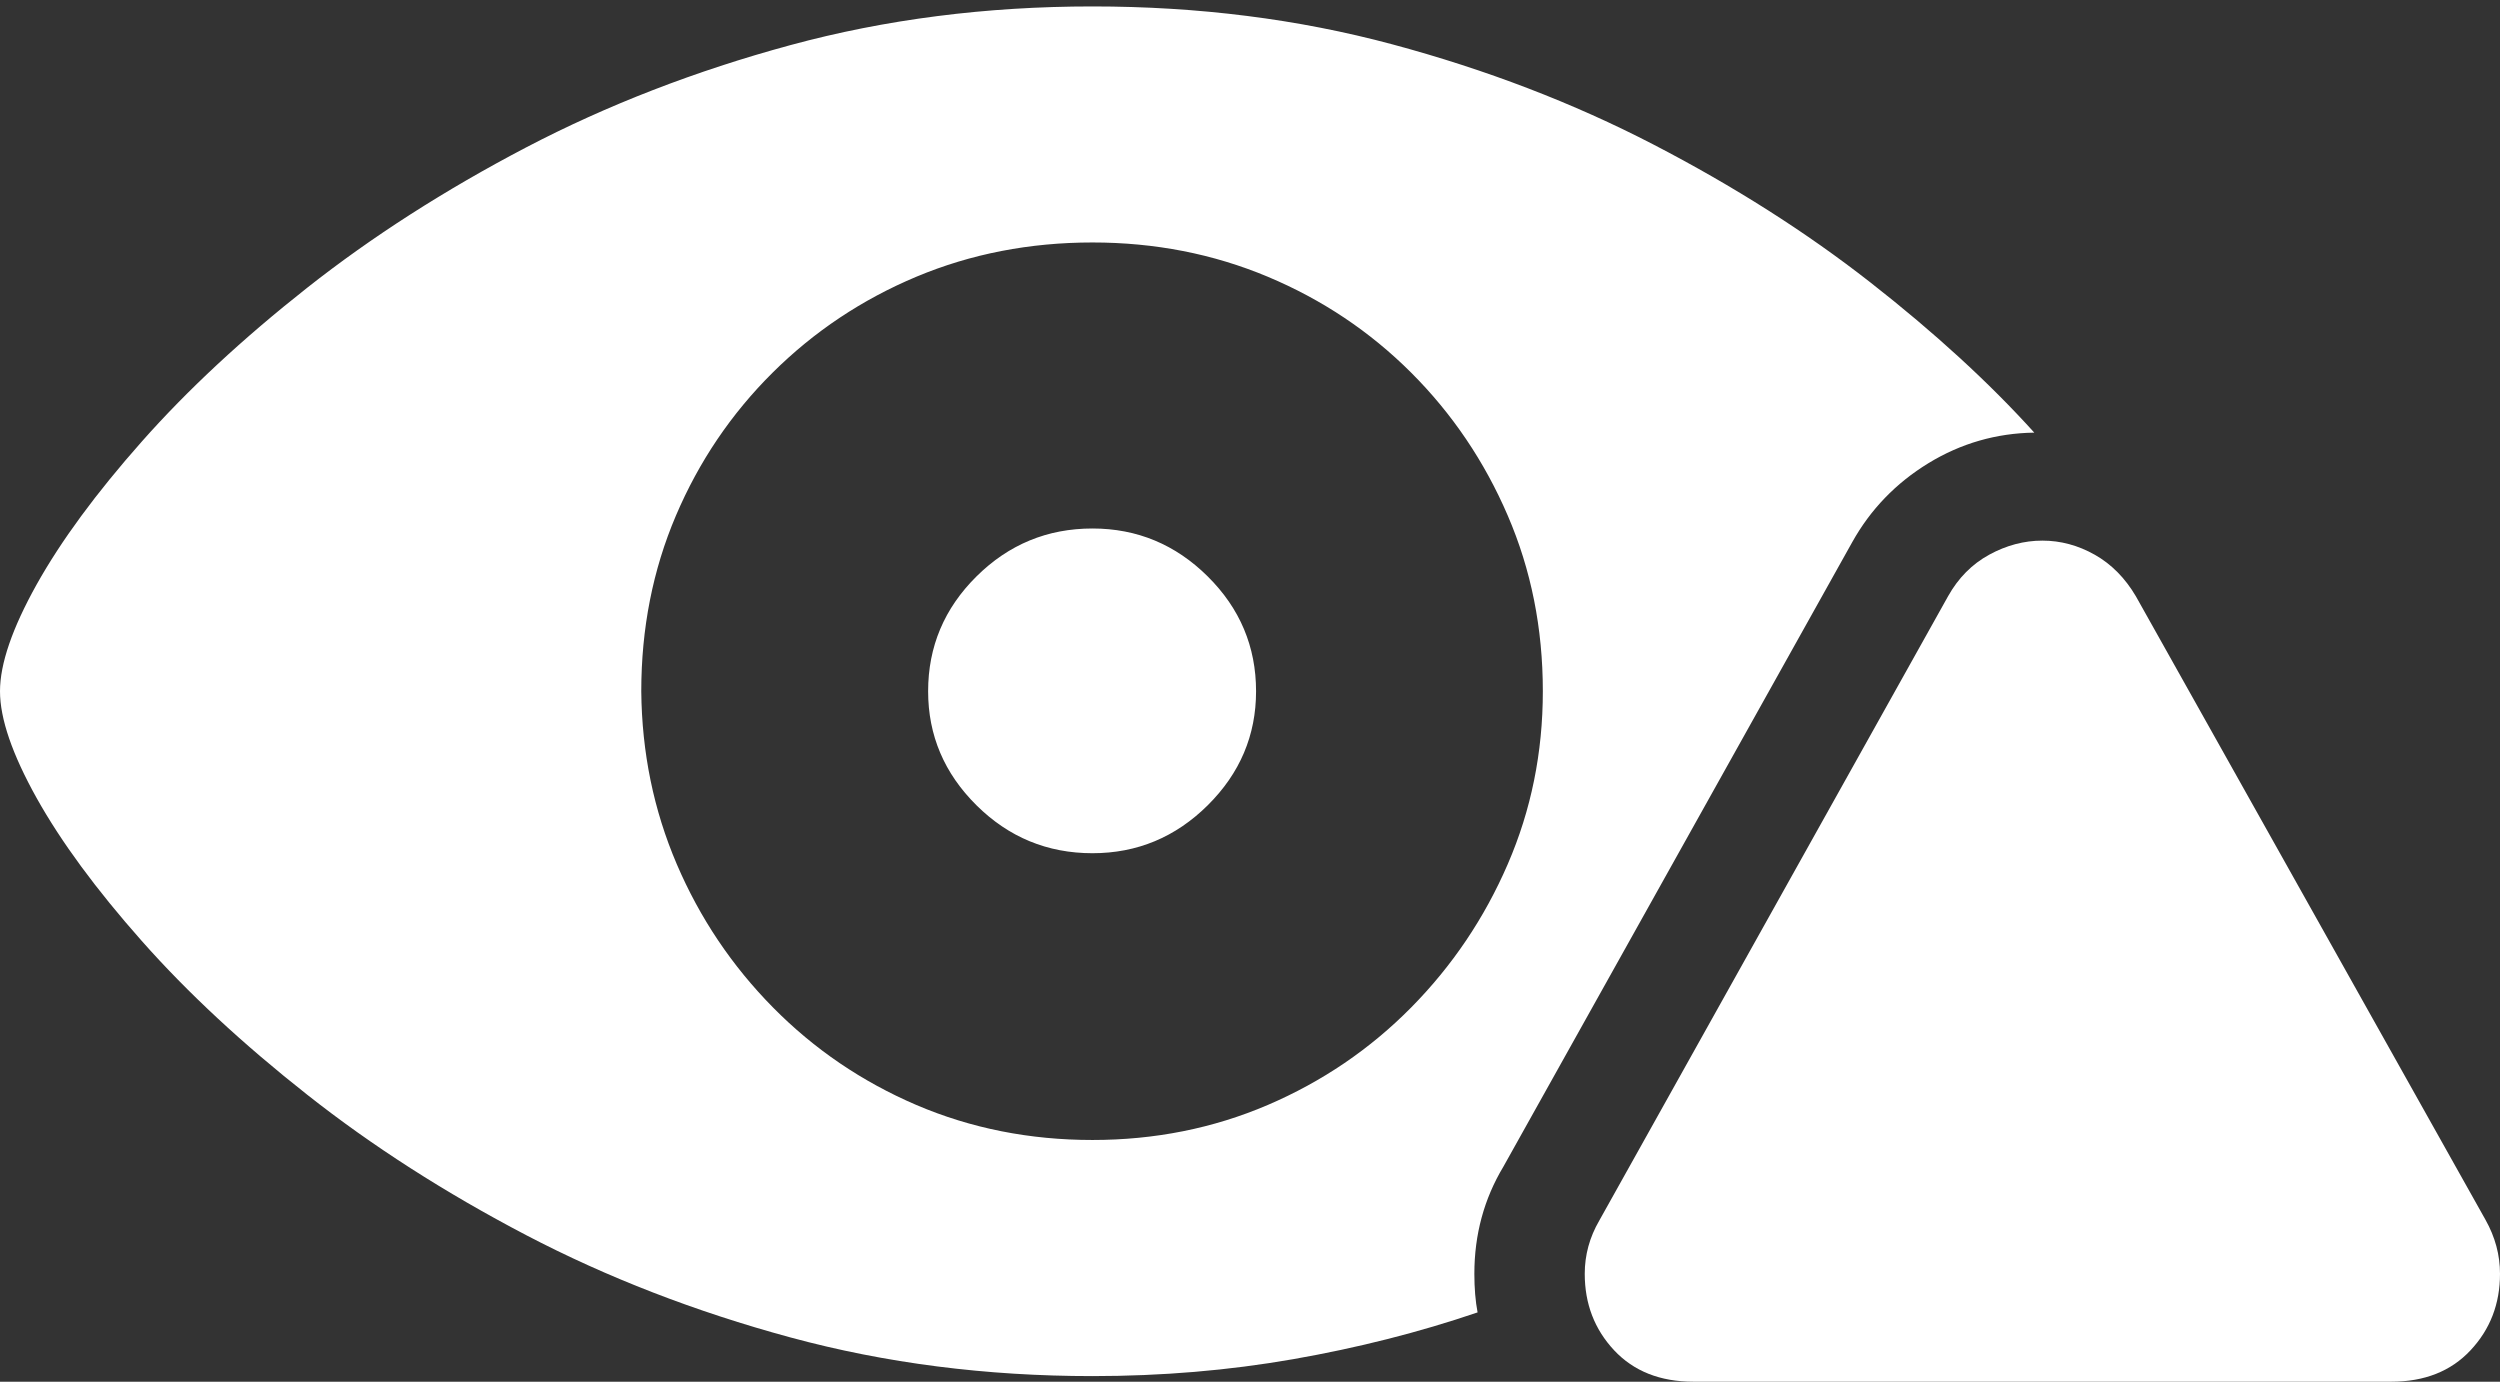 <?xml version="1.0" encoding="UTF-8"?>
<!--Generator: Apple Native CoreSVG 175.5-->
<!DOCTYPE svg
PUBLIC "-//W3C//DTD SVG 1.1//EN"
       "http://www.w3.org/Graphics/SVG/1.1/DTD/svg11.dtd">
<svg version="1.1" xmlns="http://www.w3.org/2000/svg" xmlns:xlink="http://www.w3.org/1999/xlink" width="30.303" height="16.748">
 <rect width="100%" height="100%" fill="#333333" stroke="none"/>
 <g>
  <rect height="16.748" opacity="0" width="30.303" x="0" y="0"/>
  <path d="M13.242 16.68Q14.502 16.68 15.674 16.475Q16.846 16.27 17.91 15.908Q17.871 15.703 17.871 15.44Q17.871 14.727 18.223 14.141L22.451 6.572Q22.783 5.977 23.374 5.615Q23.965 5.254 24.658 5.244Q23.838 4.336 22.671 3.423Q21.504 2.51 20.044 1.753Q18.584 0.996 16.875 0.537Q15.166 0.078 13.242 0.078Q11.309 0.078 9.58 0.547Q7.852 1.016 6.377 1.787Q4.902 2.559 3.726 3.486Q2.549 4.414 1.719 5.352Q0.889 6.289 0.444 7.085Q0 7.881 0 8.379Q0 8.877 0.444 9.673Q0.889 10.469 1.719 11.406Q2.549 12.344 3.726 13.271Q4.902 14.199 6.377 14.971Q7.852 15.742 9.58 16.211Q11.309 16.68 13.242 16.68ZM13.242 13.818Q12.1 13.818 11.108 13.394Q10.117 12.969 9.37 12.212Q8.623 11.455 8.203 10.474Q7.783 9.492 7.773 8.379Q7.773 7.236 8.193 6.25Q8.613 5.264 9.365 4.517Q10.117 3.77 11.108 3.354Q12.1 2.939 13.242 2.939Q14.375 2.939 15.366 3.354Q16.357 3.77 17.105 4.517Q17.852 5.264 18.276 6.25Q18.701 7.236 18.701 8.379Q18.701 9.492 18.276 10.474Q17.852 11.455 17.105 12.212Q16.357 12.969 15.366 13.394Q14.375 13.818 13.242 13.818ZM13.242 10.342Q14.053 10.342 14.639 9.761Q15.225 9.18 15.225 8.379Q15.225 7.568 14.639 6.987Q14.053 6.406 13.242 6.406Q12.422 6.406 11.836 6.987Q11.25 7.568 11.25 8.379Q11.25 9.18 11.836 9.761Q12.422 10.342 13.242 10.342Z" fill="#ffffff"/>
  <path d="M20.527 16.748L28.984 16.748Q29.59 16.748 29.946 16.367Q30.303 15.986 30.303 15.44Q30.303 15.098 30.127 14.785L25.889 7.227Q25.693 6.895 25.391 6.724Q25.088 6.553 24.756 6.553Q24.424 6.553 24.111 6.724Q23.799 6.895 23.613 7.227L19.385 14.795Q19.209 15.098 19.209 15.44Q19.209 15.986 19.565 16.367Q19.922 16.748 20.527 16.748Z" fill="#ffffff"/>
  <path d="M24.756 15.264Q24.424 15.264 24.18 15.02Q23.936 14.775 23.936 14.434Q23.936 14.102 24.18 13.857Q24.424 13.613 24.756 13.613Q25.098 13.613 25.342 13.857Q25.586 14.102 25.586 14.434Q25.576 14.775 25.337 15.02Q25.098 15.264 24.756 15.264ZM24.756 12.93Q24.502 12.93 24.336 12.773Q24.17 12.617 24.17 12.363L24.092 9.57Q24.082 9.277 24.268 9.087Q24.453 8.896 24.756 8.896Q25.068 8.896 25.254 9.087Q25.439 9.277 25.43 9.57L25.352 12.363Q25.342 12.617 25.181 12.773Q25.02 12.93 24.756 12.93Z" fill="none"/>
 </g>
</svg>
